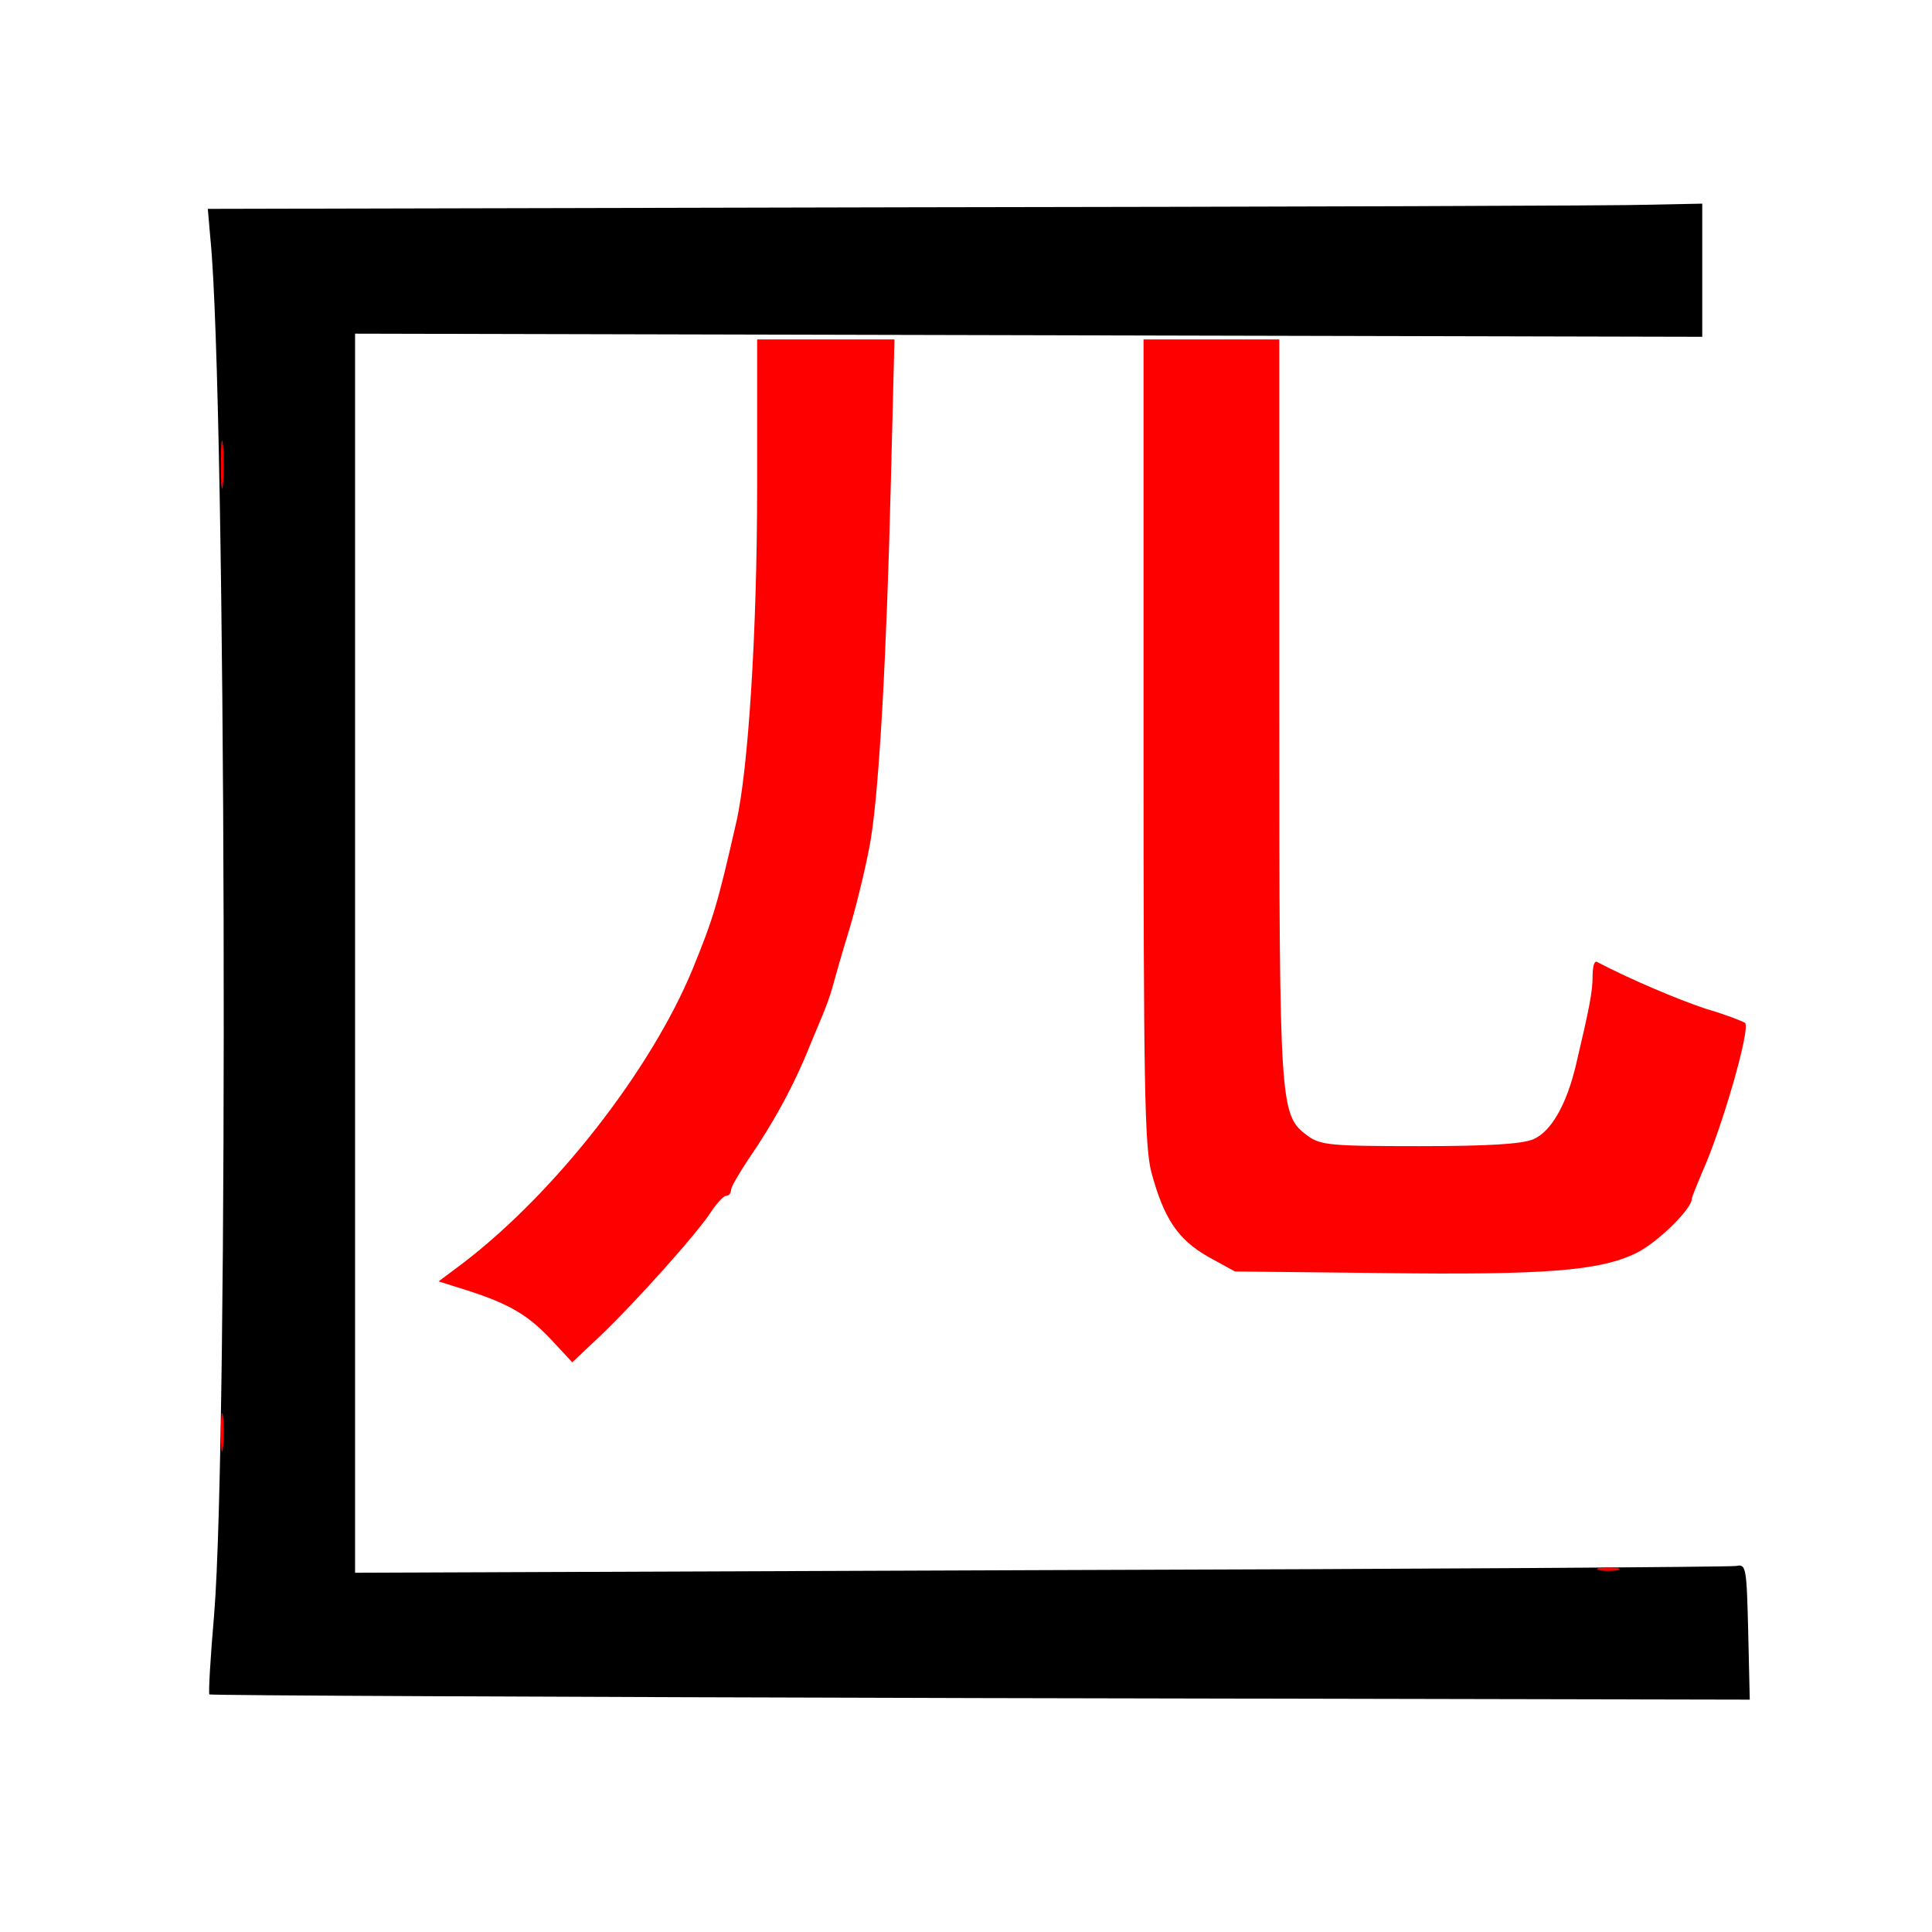 
<svg version="1.0" xmlns="http://www.w3.org/2000/svg"
 width="370pt" height="370pt" viewBox="0 0 370 370"
 preserveAspectRatio="xMidYMid meet">
<rect x="0" y="0" width="370" height="370" fill="#333333" stroke="none"/>
<g transform="translate(0,370) scale(0.1,-0.1)"
fill="#000000" stroke="none"><path fill="#ffffff" stroke="none" d="M0 1850 l0 -1850 1850 0 1850 0 0 1850
0 1850 -1850 0 -1850 0 0 -1850z"/>
<path fill="#000000" stroke="none" d="M3260 3183 l0 -128 -1290 3 -1290 3 0
-1186 0 -1187 1313 5 c721 2 1321 6 1332 8 19 4 20 -2 23 -126 l3 -130 -1473
3 c-810 2 -1475 5 -1477 7 -2 3 2 71 9 152 28 335 23 2337 -7 2635 l-5 58
1333 3 c734 1 1378 3 1432 5 l97 2 0 -127z"/>
<path fill="#ff0000" stroke="none" d="M1706 2773 c-8 -324 -22 -579 -38 -678
-6 -38 -24 -115 -40 -170 -17 -55 -32 -109 -35 -120 -3 -11 -11 -33 -18 -50
-7 -16 -17 -41 -23 -55 -31 -78 -71 -151 -120 -222 -17 -26 -32 -51 -32 -57 0
-6 -4 -11 -9 -11 -5 0 -17 -13 -28 -29 -25 -40 -145 -174 -212 -238 l-55 -52
-40 43 c-45 48 -81 69 -162 95 l-54 17 48 36 c176 135 358 368 438 561 40 98
48 124 84 282 23 100 40 365 40 643 l0 282 131 0 132 0 -7 -277z"/>
<path fill="#ff0000" stroke="none" d="M2450 2343 c0 -769 1 -778 54 -818 25
-18 42 -20 214 -20 132 0 196 4 218 13 34 14 64 66 82 142 26 110 32 141 32
170 0 18 3 30 8 28 65 -34 155 -72 209 -90 38 -11 71 -24 75 -27 11 -10 -44
-202 -83 -288 -10 -24 -19 -46 -19 -49 0 -19 -65 -83 -105 -103 -70 -35 -175
-43 -489 -39 l-281 3 -51 28 c-58 33 -85 73 -109 162 -13 51 -15 170 -15 827
l0 768 130 0 130 0 0 -707z"/>
<path fill="#ff0000" stroke="none" d="M427 2773 c-2 -21 -4 -4 -4 37 0 41 2
58 4 38 2 -21 2 -55 0 -75z"/>
<path fill="#ff0000" stroke="none" d="M427 928 c-2 -18 -4 -6 -4 27 0 33 2
48 4 33 2 -15 2 -42 0 -60z"/>
<path fill="#ff0000" stroke="none" d="M3098 693 c-10 -2 -26 -2 -35 0 -10 3
-2 5 17 5 19 0 27 -2 18 -5z"/>
</g>
</svg>